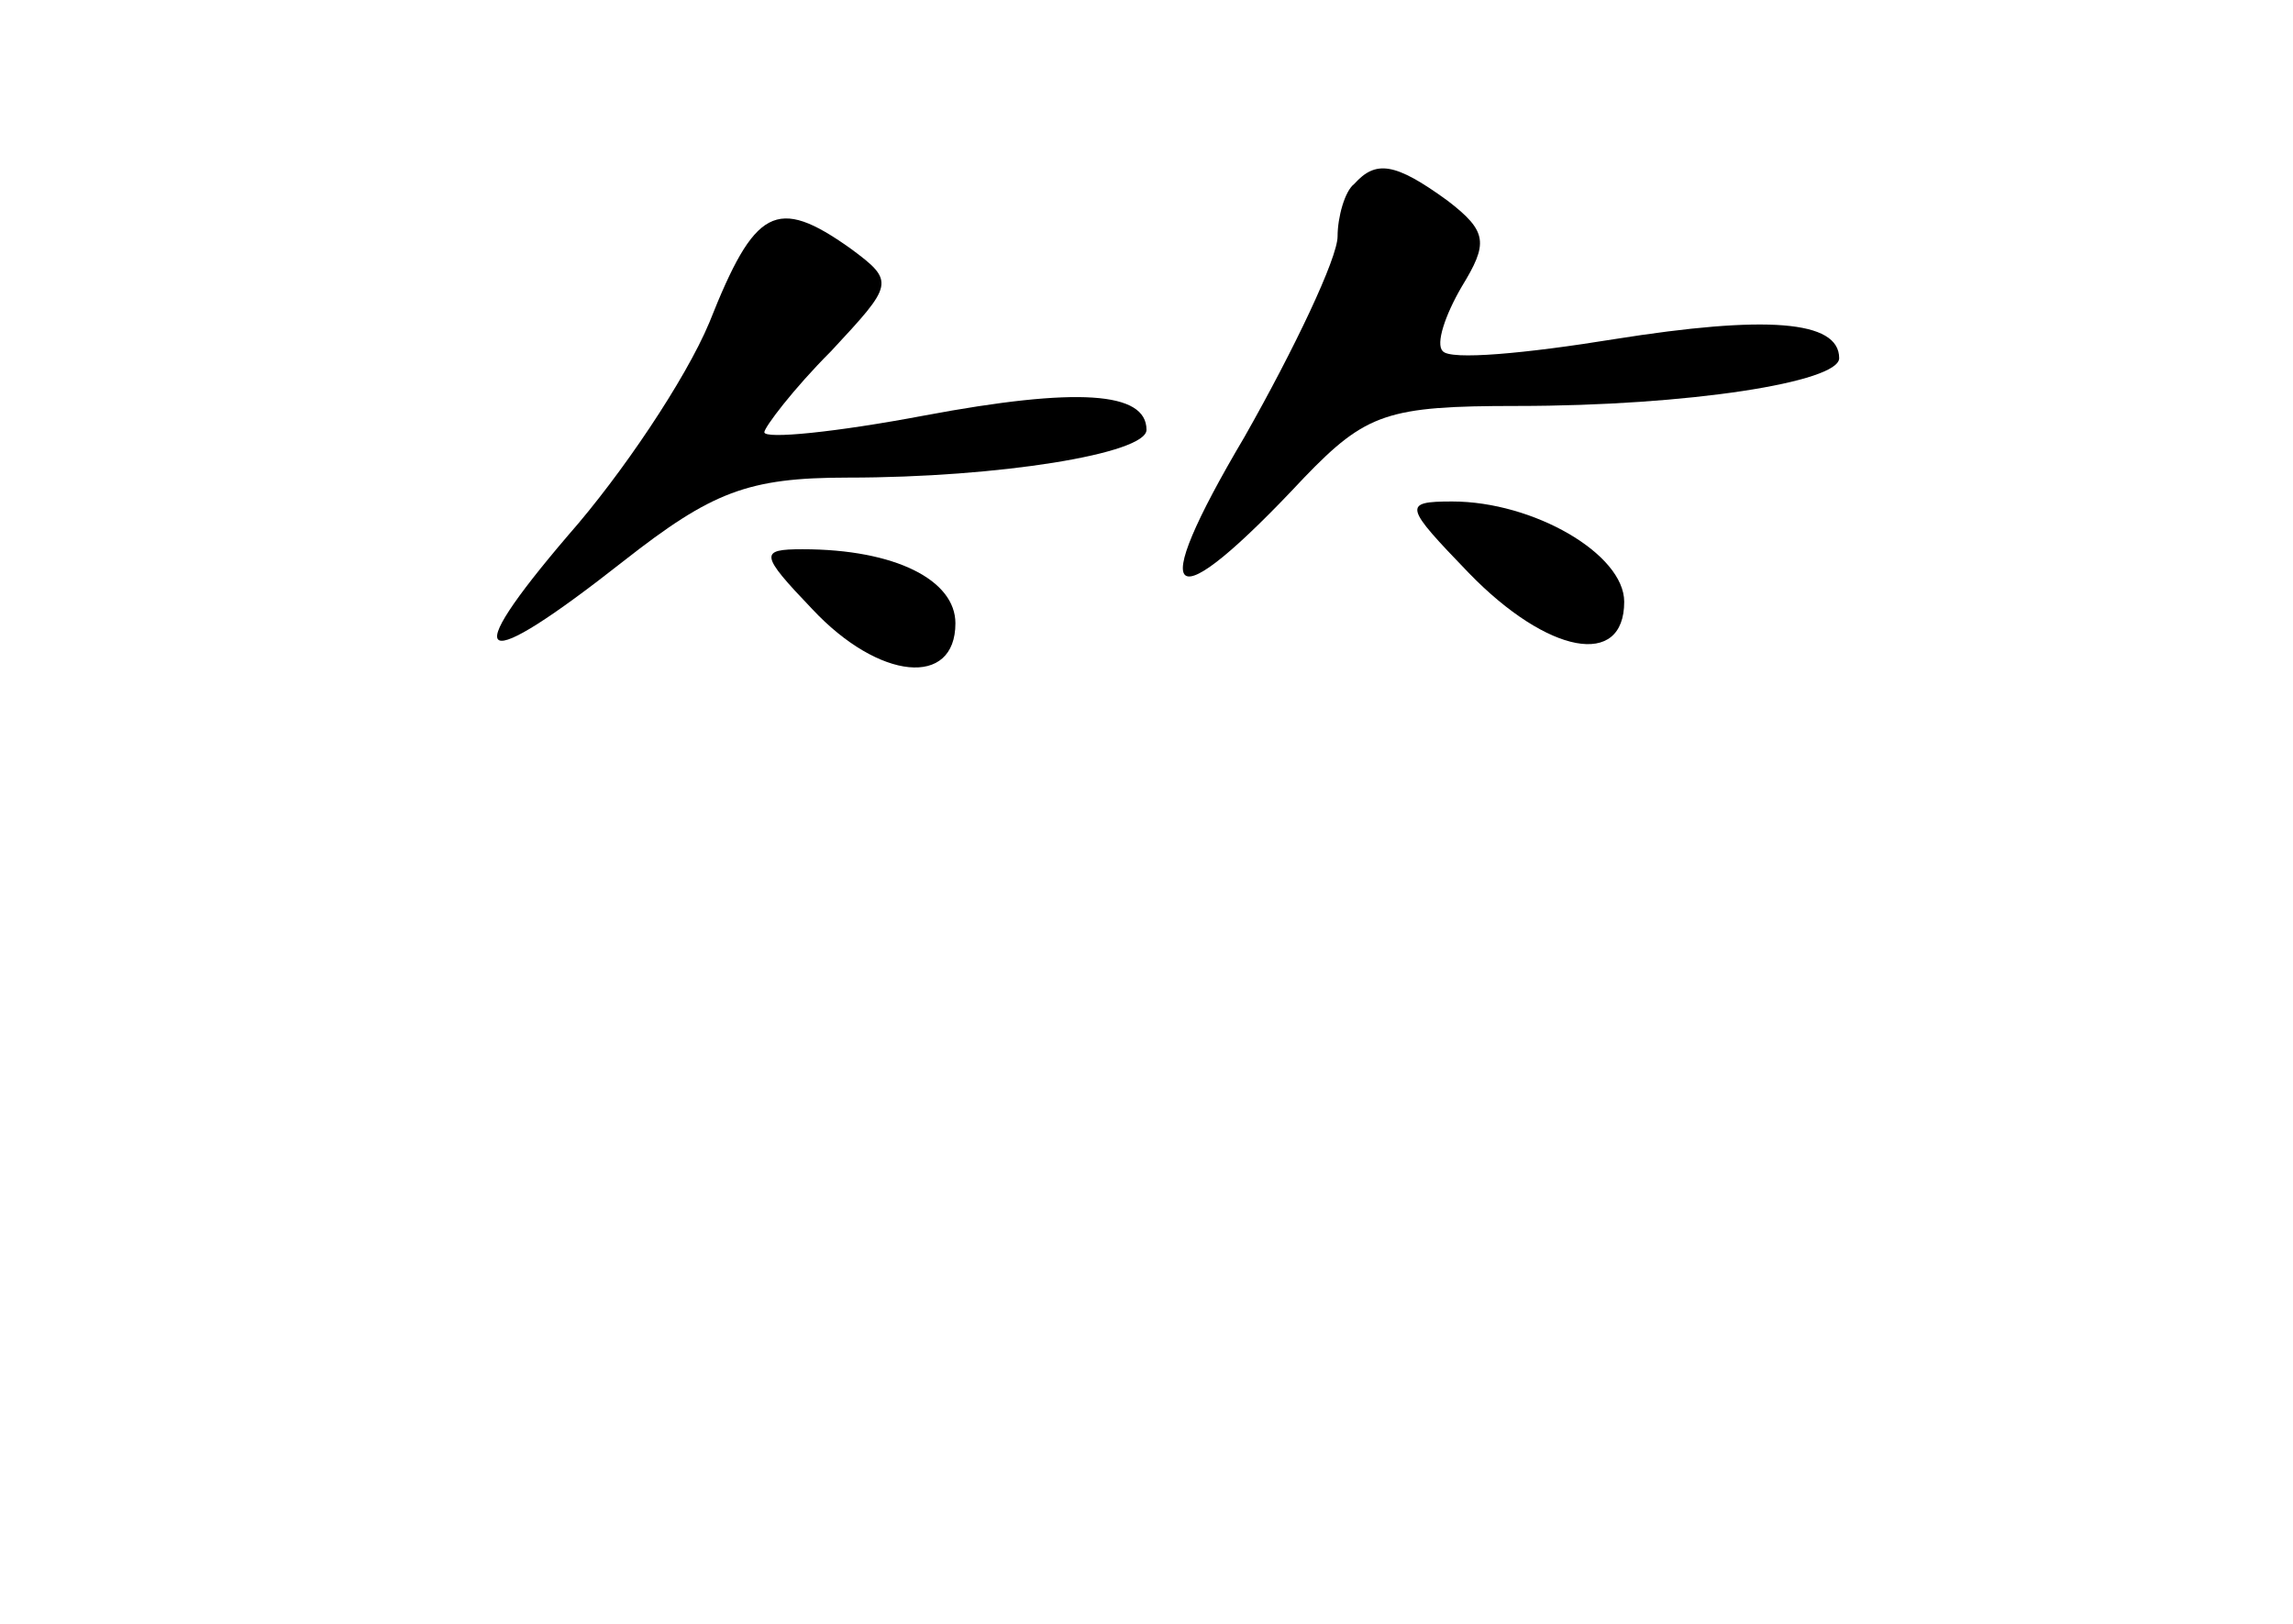 <?xml version="1.0" standalone="no"?>
<!DOCTYPE svg PUBLIC "-//W3C//DTD SVG 20010904//EN"
 "http://www.w3.org/TR/2001/REC-SVG-20010904/DTD/svg10.dtd">
<svg version="1.0" xmlns="http://www.w3.org/2000/svg"
 width="96pt" height="68pt" viewBox="0 0 96 68"
 preserveAspectRatio="xMidYMid meet">
<g transform="translate(0,68) scale(0.1,-0.1)"
fill="#000000" stroke="none">
<path d="M567 603 c-4 -3 -7 -14 -7 -22 0 -9 -18 -47 -39 -84 -42 -71 -32 -78
25 -17 26 27 35 30 89 30 72 0 135 10 135 20 0 16 -31 18 -94 8 -37 -6 -69 -9
-72 -5 -3 3 1 15 8 27 11 18 11 23 -6 36 -22 16 -30 17 -39 7z"/>
<path d="M297 545 c-10 -24 -37 -64 -59 -89 -47 -55 -38 -59 23 -11 37 29 52
35 94 35 63 0 125 10 125 20 0 16 -29 18 -93 6 -37 -7 -67 -10 -67 -7 0 2 12
18 28 34 26 28 27 29 8 43 -31 22 -40 17 -59 -31z"/>
<path d="M615 440 c33 -34 65 -40 65 -12 0 20 -38 42 -72 42 -21 0 -20 -2 7
-30z"/>
<path d="M340 425 c28 -30 60 -33 60 -6 0 18 -25 31 -64 31 -18 0 -18 -2 4
-25z"/>
</g>
</svg>
